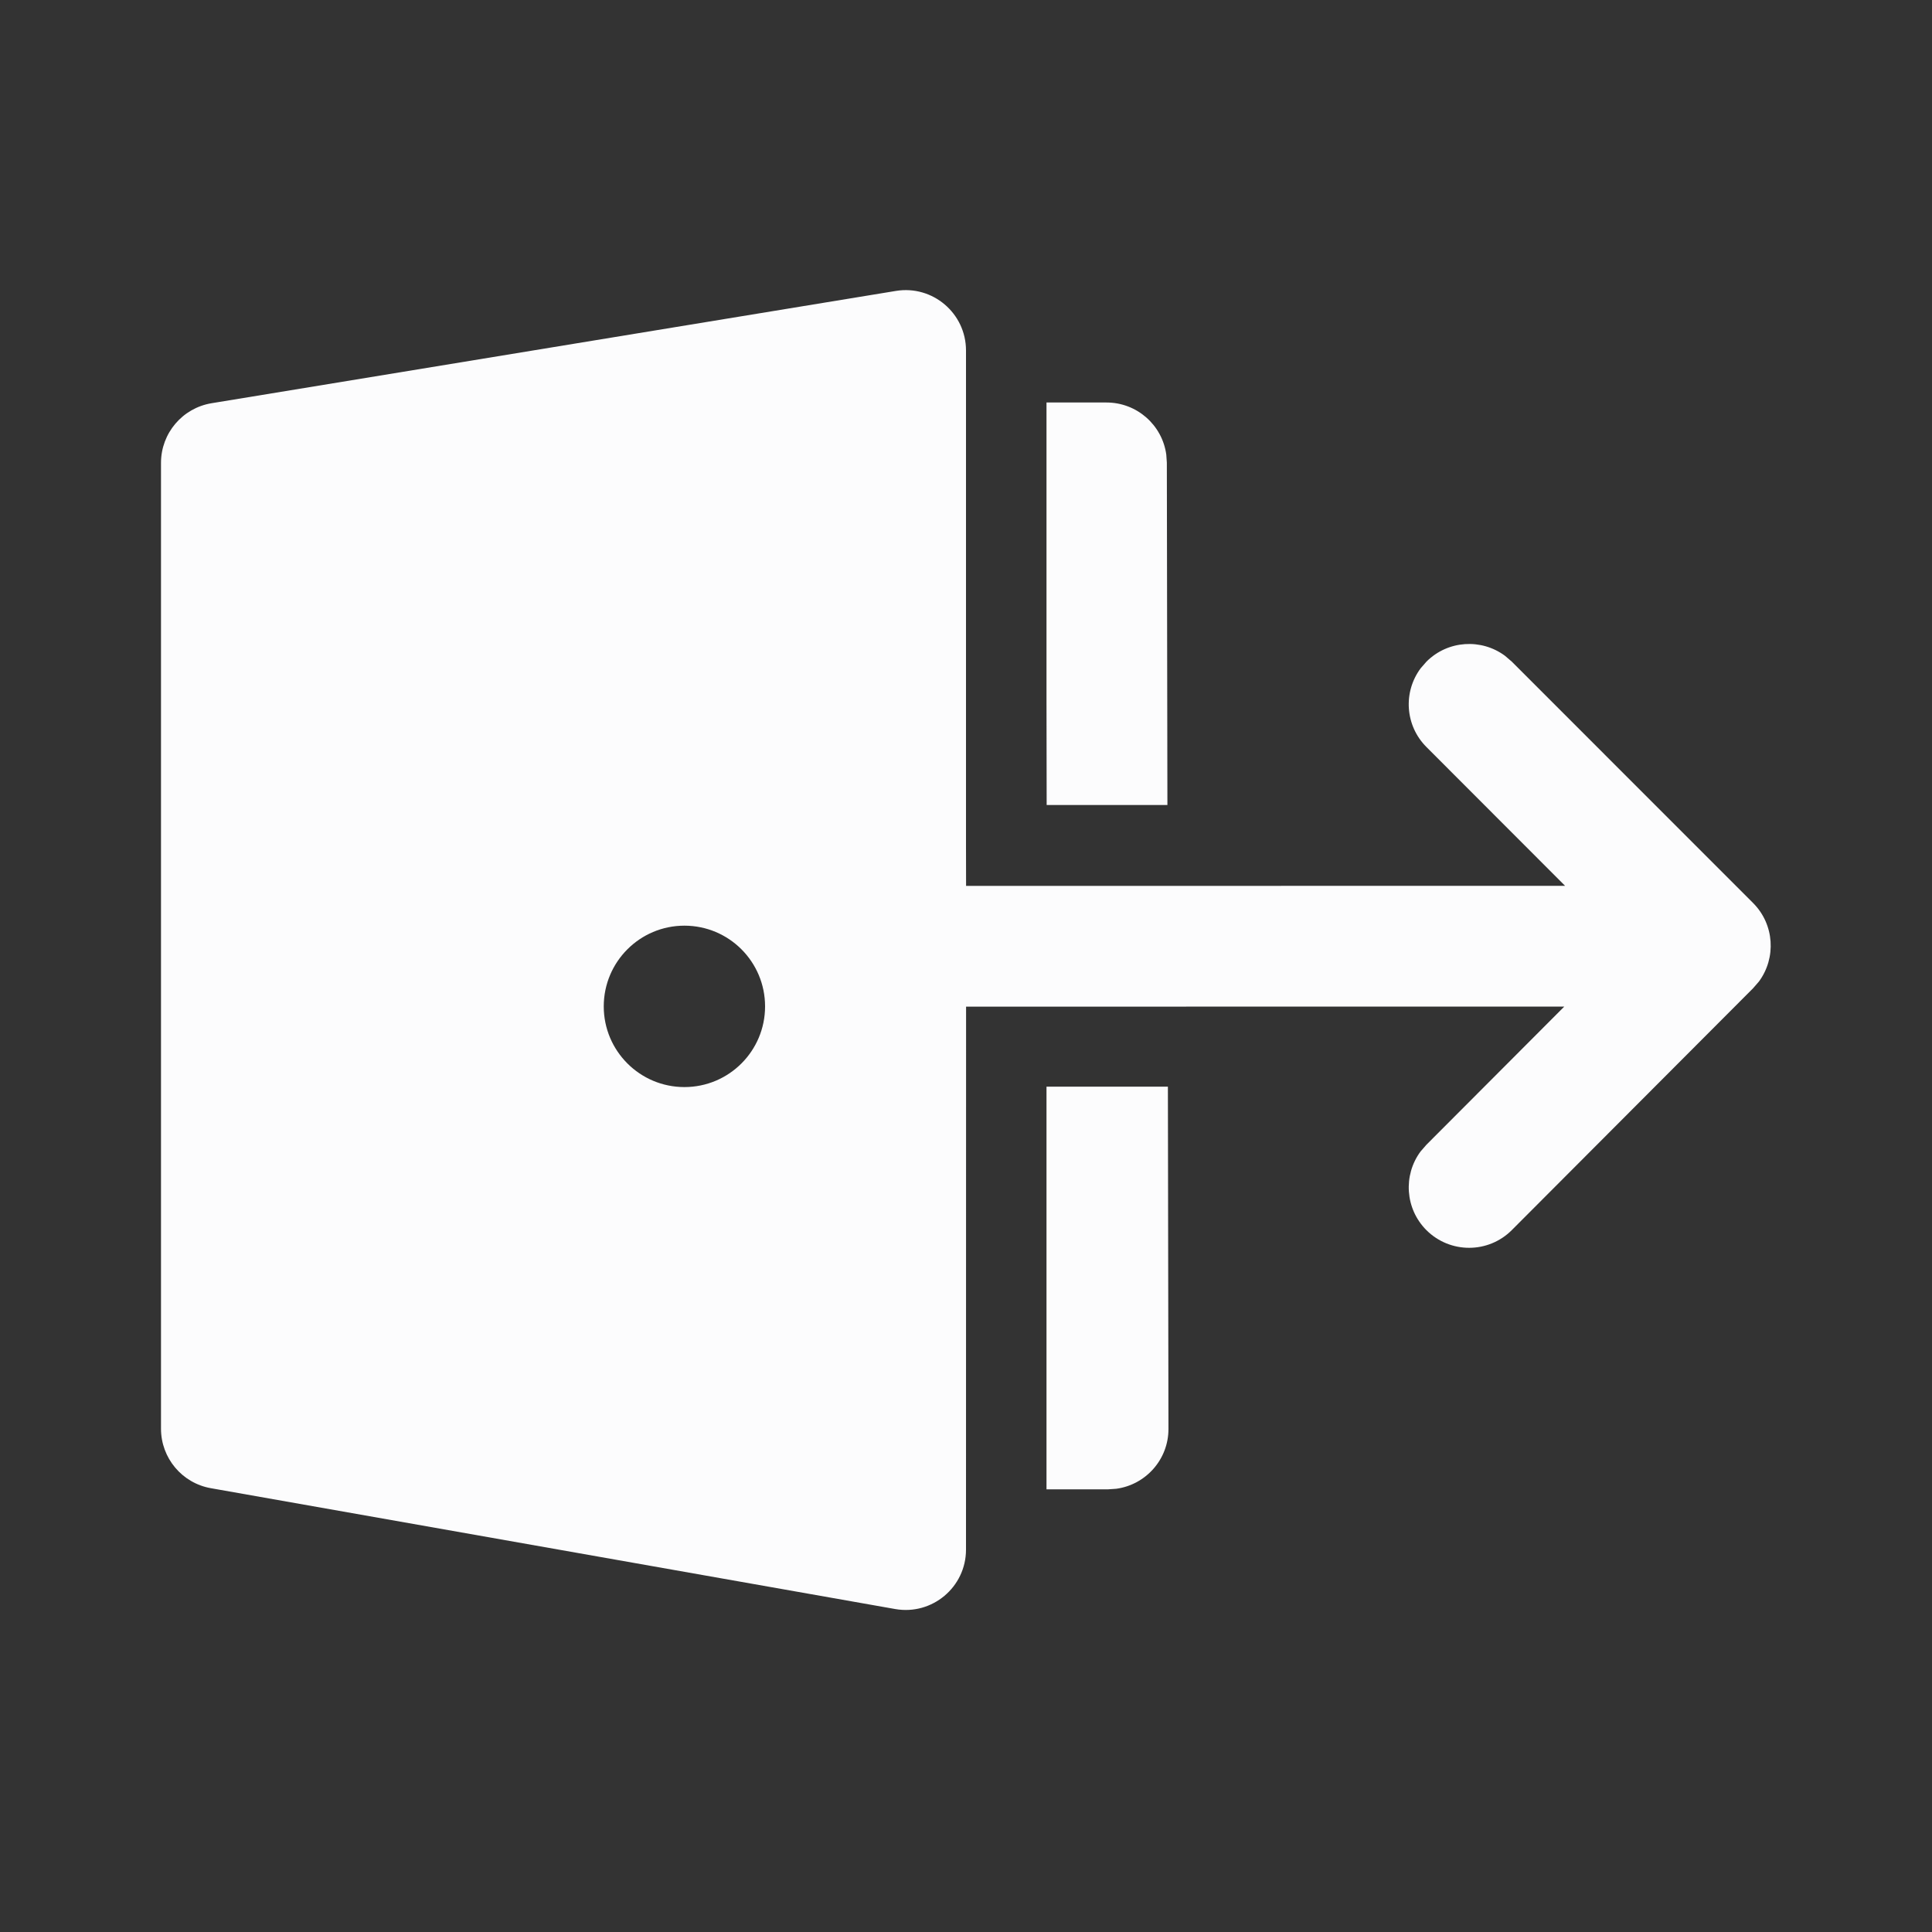 <svg width="24" height="24" viewBox="0 0 24 24" fill="none" xmlns="http://www.w3.org/2000/svg">
<rect x="0" y="0" width="24" height="24" fill="#333333" stroke="none"/>
<path d="M12 4.354V10.499L12.001 11.005L19.442 11.004L17.72 9.28C17.453 9.013 17.429 8.597 17.647 8.303L17.72 8.219C17.986 7.953 18.403 7.929 18.696 8.147L18.78 8.219L21.777 11.217C22.043 11.483 22.067 11.899 21.85 12.193L21.777 12.277L18.781 15.28C18.488 15.574 18.014 15.574 17.72 15.282C17.454 15.016 17.429 14.599 17.646 14.305L17.719 14.221L19.432 12.504L12.001 12.505L12 19.25C12 19.716 11.579 20.069 11.12 19.988L2.62 18.487C2.261 18.424 2 18.112 2 17.748V5.75C2 5.382 2.266 5.069 2.628 5.009L11.129 3.614C11.585 3.539 12 3.891 12 4.354ZM8.502 11.499C7.949 11.499 7.5 11.948 7.5 12.502C7.5 13.055 7.949 13.504 8.502 13.504C9.056 13.504 9.504 13.055 9.504 12.502C9.504 11.948 9.056 11.499 8.502 11.499ZM13 18.501L13.765 18.501L13.867 18.494C14.233 18.444 14.516 18.13 14.515 17.75L14.508 13.499H13V18.501ZM13.002 10L13 8.725V5L13.745 5C14.124 5 14.438 5.281 14.488 5.647L14.495 5.748L14.502 10H13.002Z" fill="#FCFCFD"/>
</svg>
